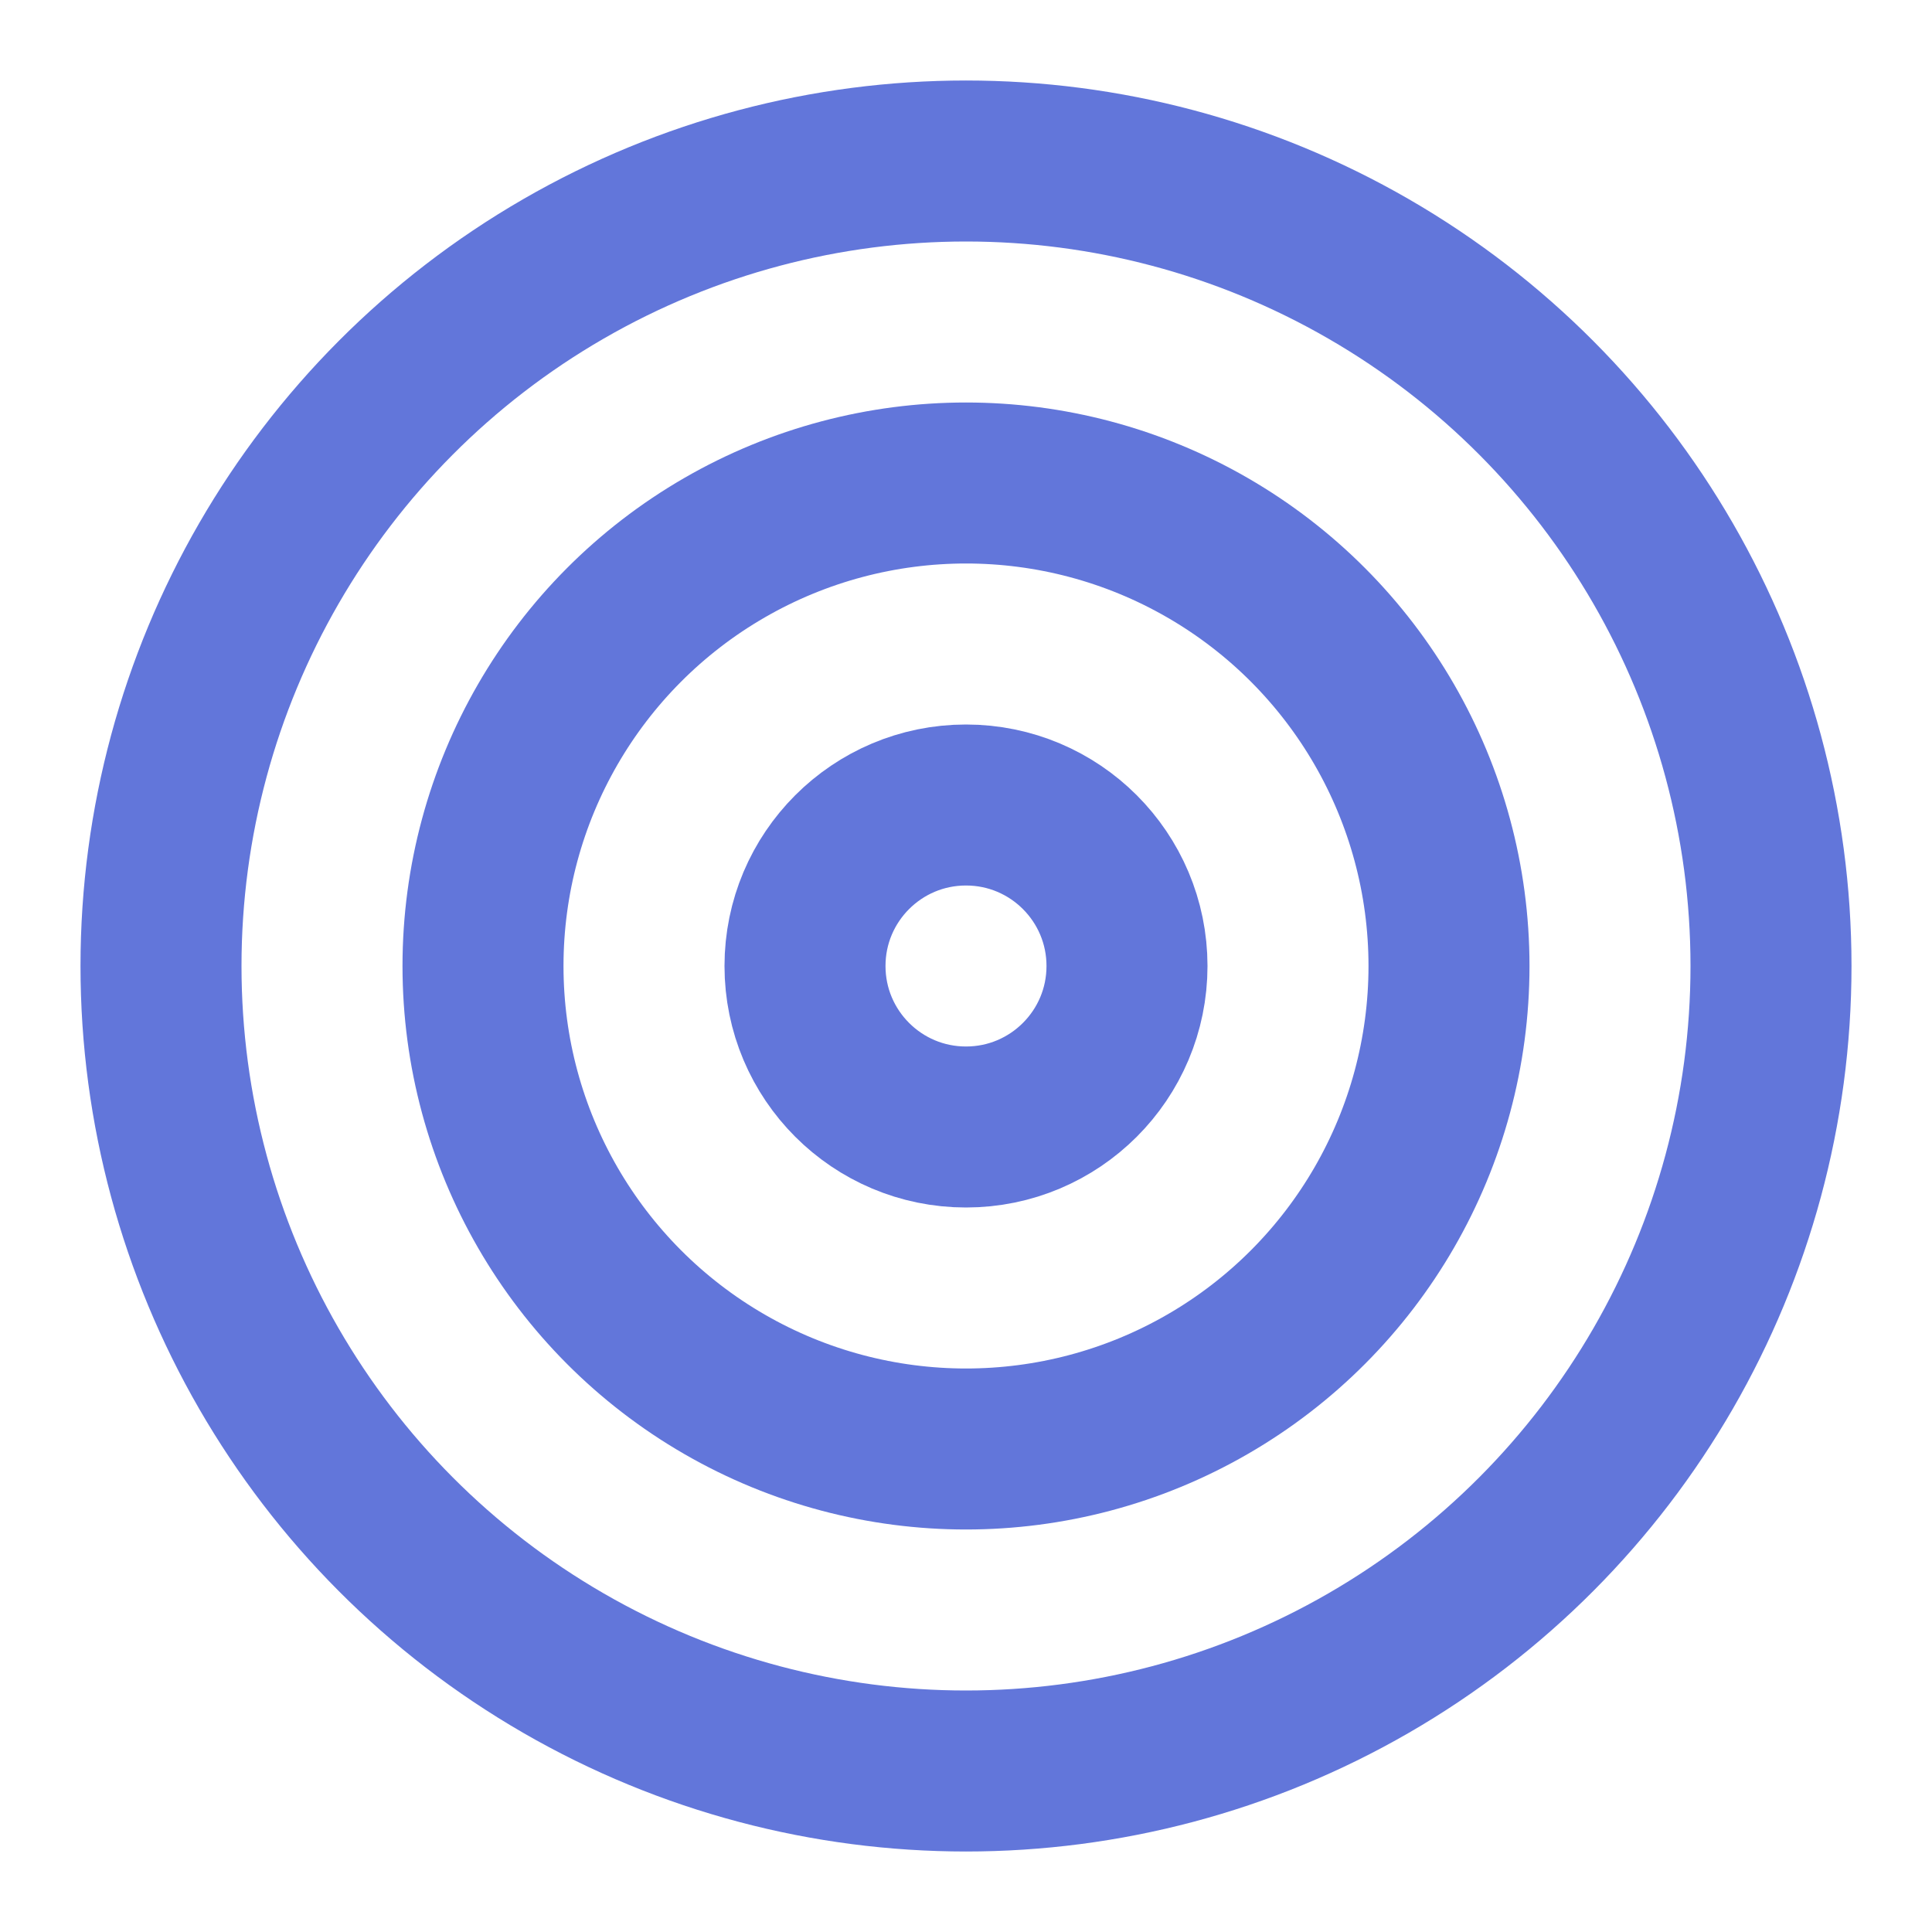 <svg xmlns="http://www.w3.org/2000/svg" width="24" height="24" viewBox="0 0 24 24" fill="none" stroke="#6276da" stroke-width="2" stroke-linecap="round" stroke-linejoin="round" class="lucide lucide-target-icon lucide-target"><circle cx="12" cy="12" r="10"/><circle cx="12" cy="12" r="6"/><circle cx="12" cy="12" r="2"/></svg>